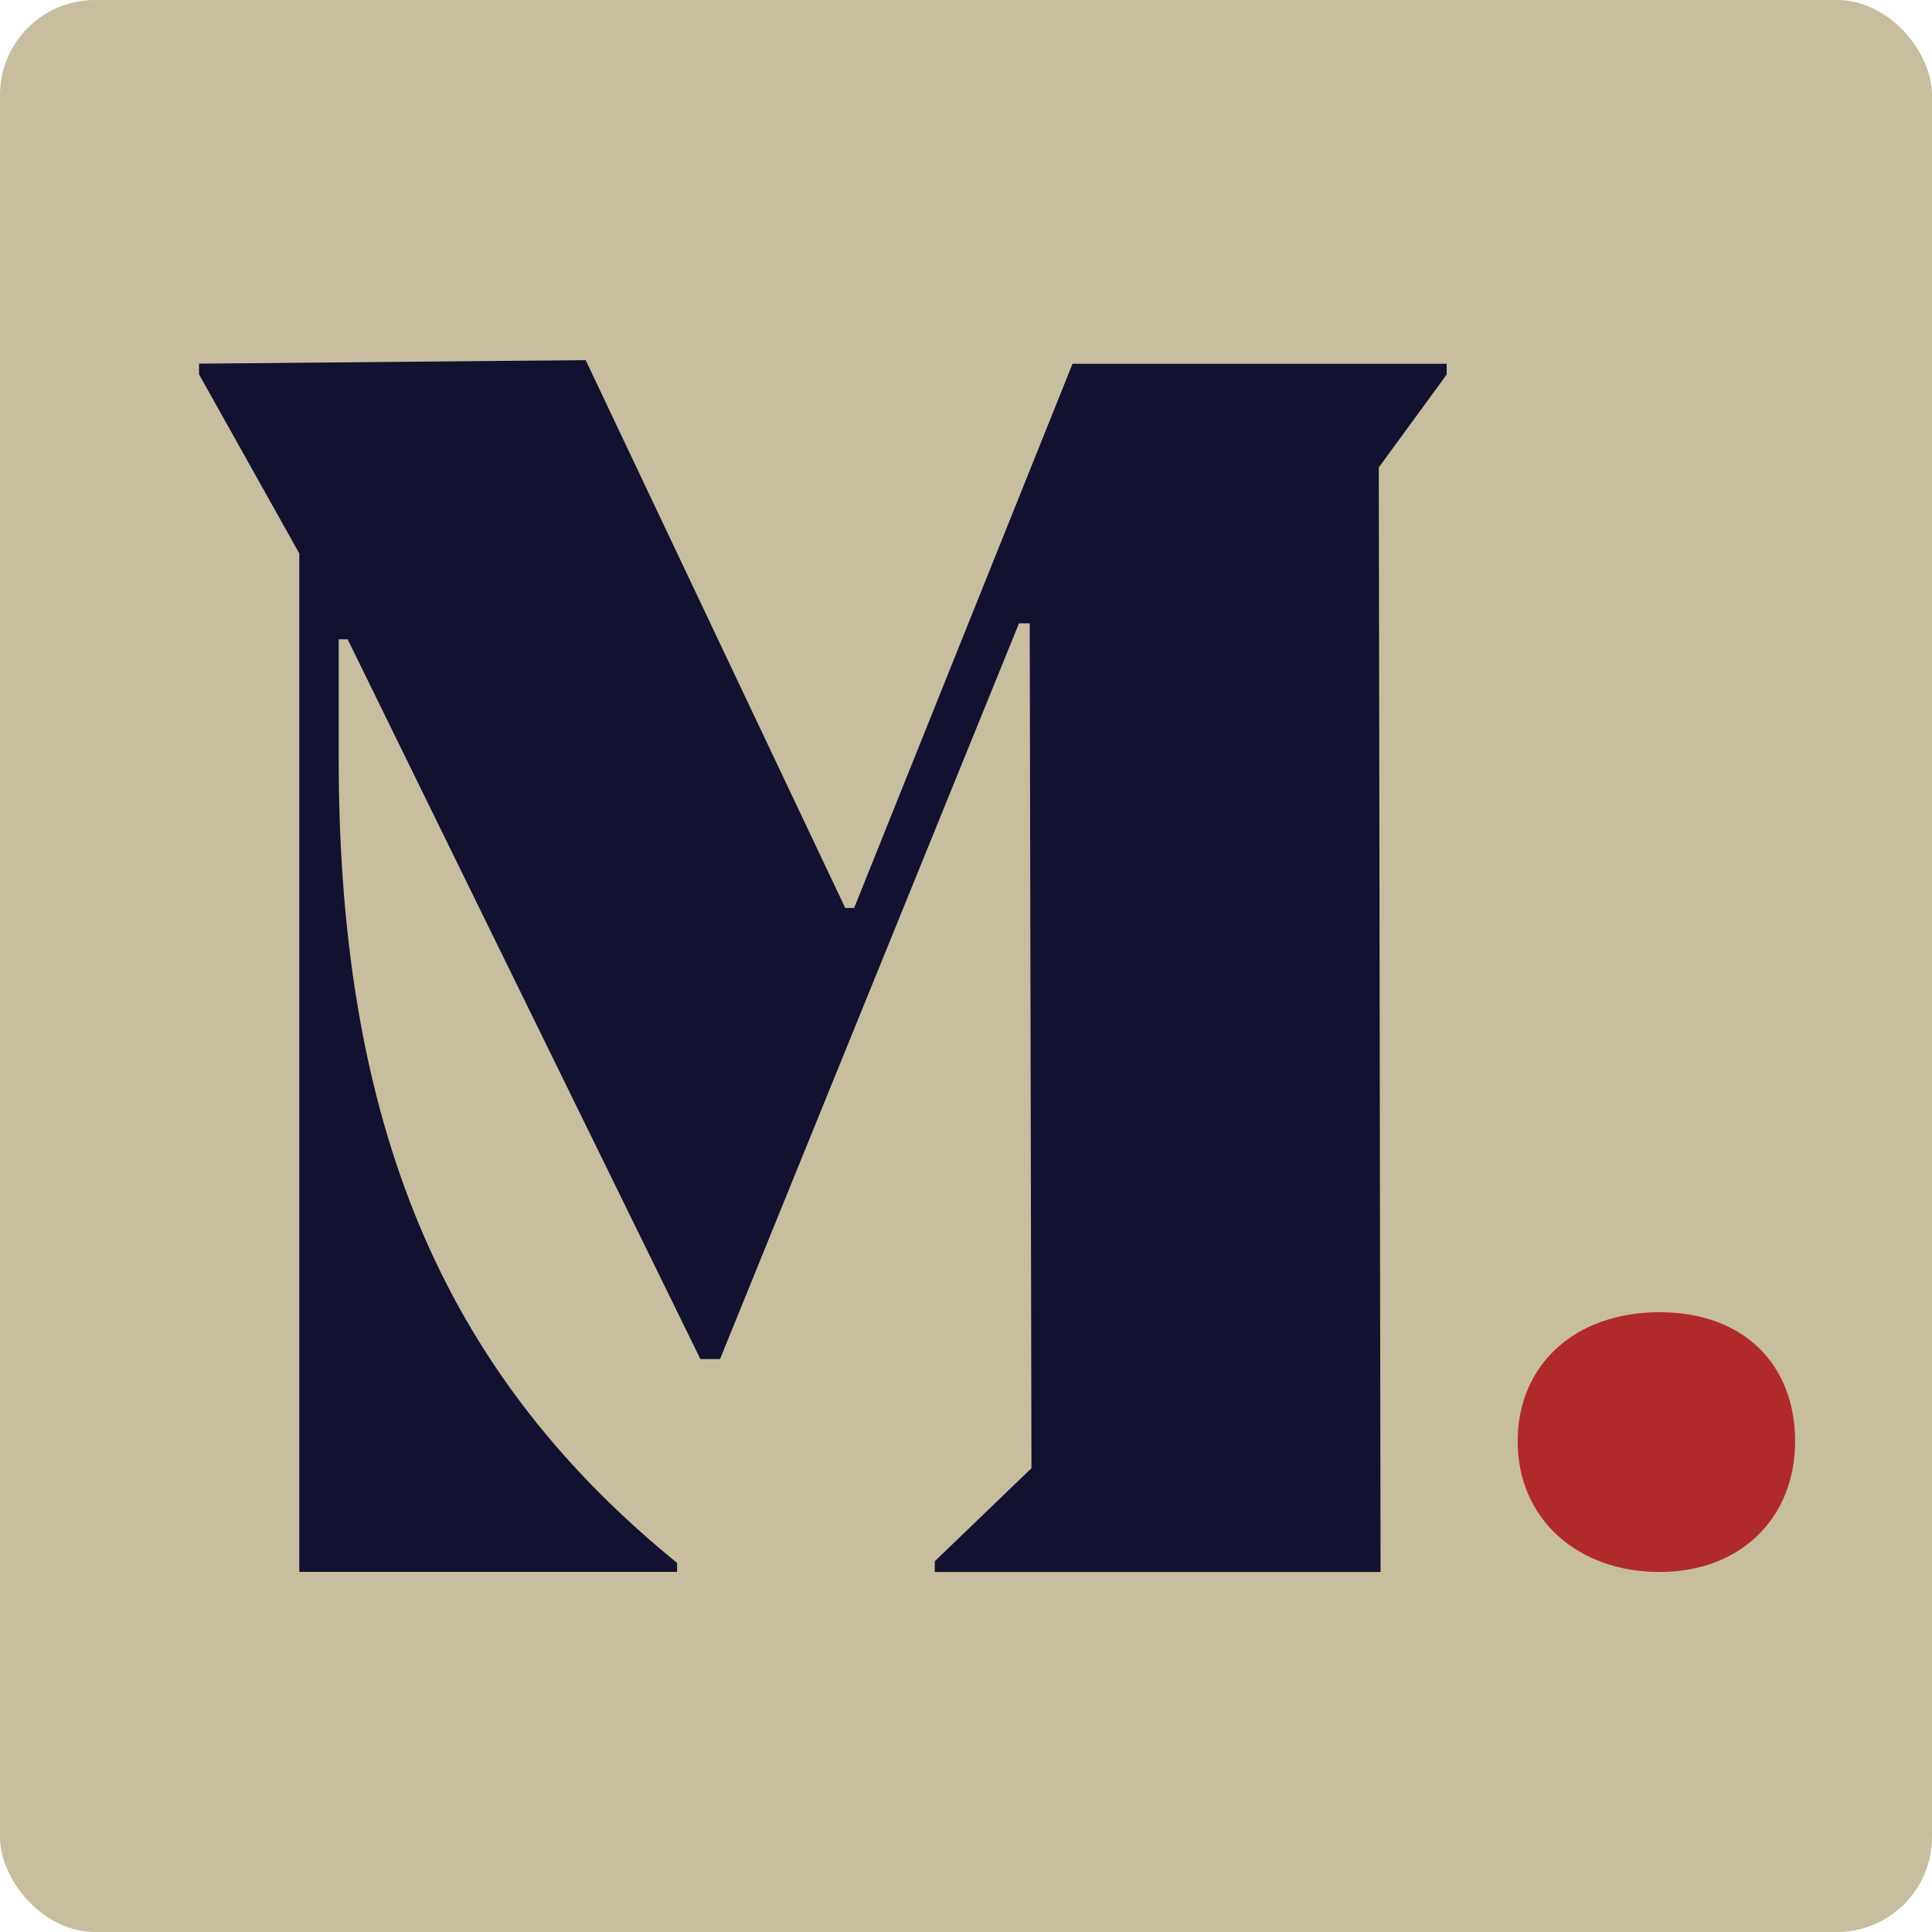 <?xml version="1.0" encoding="UTF-8"?><svg id="b" xmlns="http://www.w3.org/2000/svg" width="175" height="175" viewBox="0 0 175 175"><g id="c"><g id="d"><rect width="175" height="175" rx="8.6" ry="8.6" style="fill:#c7be9f;"/><path d="m131.05,33.91l-6.16,8.43.16,100.05h-40.38v-.97l8.76-8.43-.16-76.53h-.97l-27.08,66.64h-1.78L31.49,57.91h-.81v10.86c0,34.86,10.54,56.43,30.65,72.8v.81H27.11V50.13l-9.08-16.22v-.97l35.02-.32,23.51,49.62h.81l19.78-49.29h33.89v.97Z" style="fill:#121130;"/><path d="m137.47,130.55c0-6.93,5.2-11.69,12.85-11.69s12.28,4.76,12.28,11.69-4.91,11.84-12.28,11.84-12.85-4.76-12.85-11.84Z" style="fill:#af2a29;"/></g></g></svg>